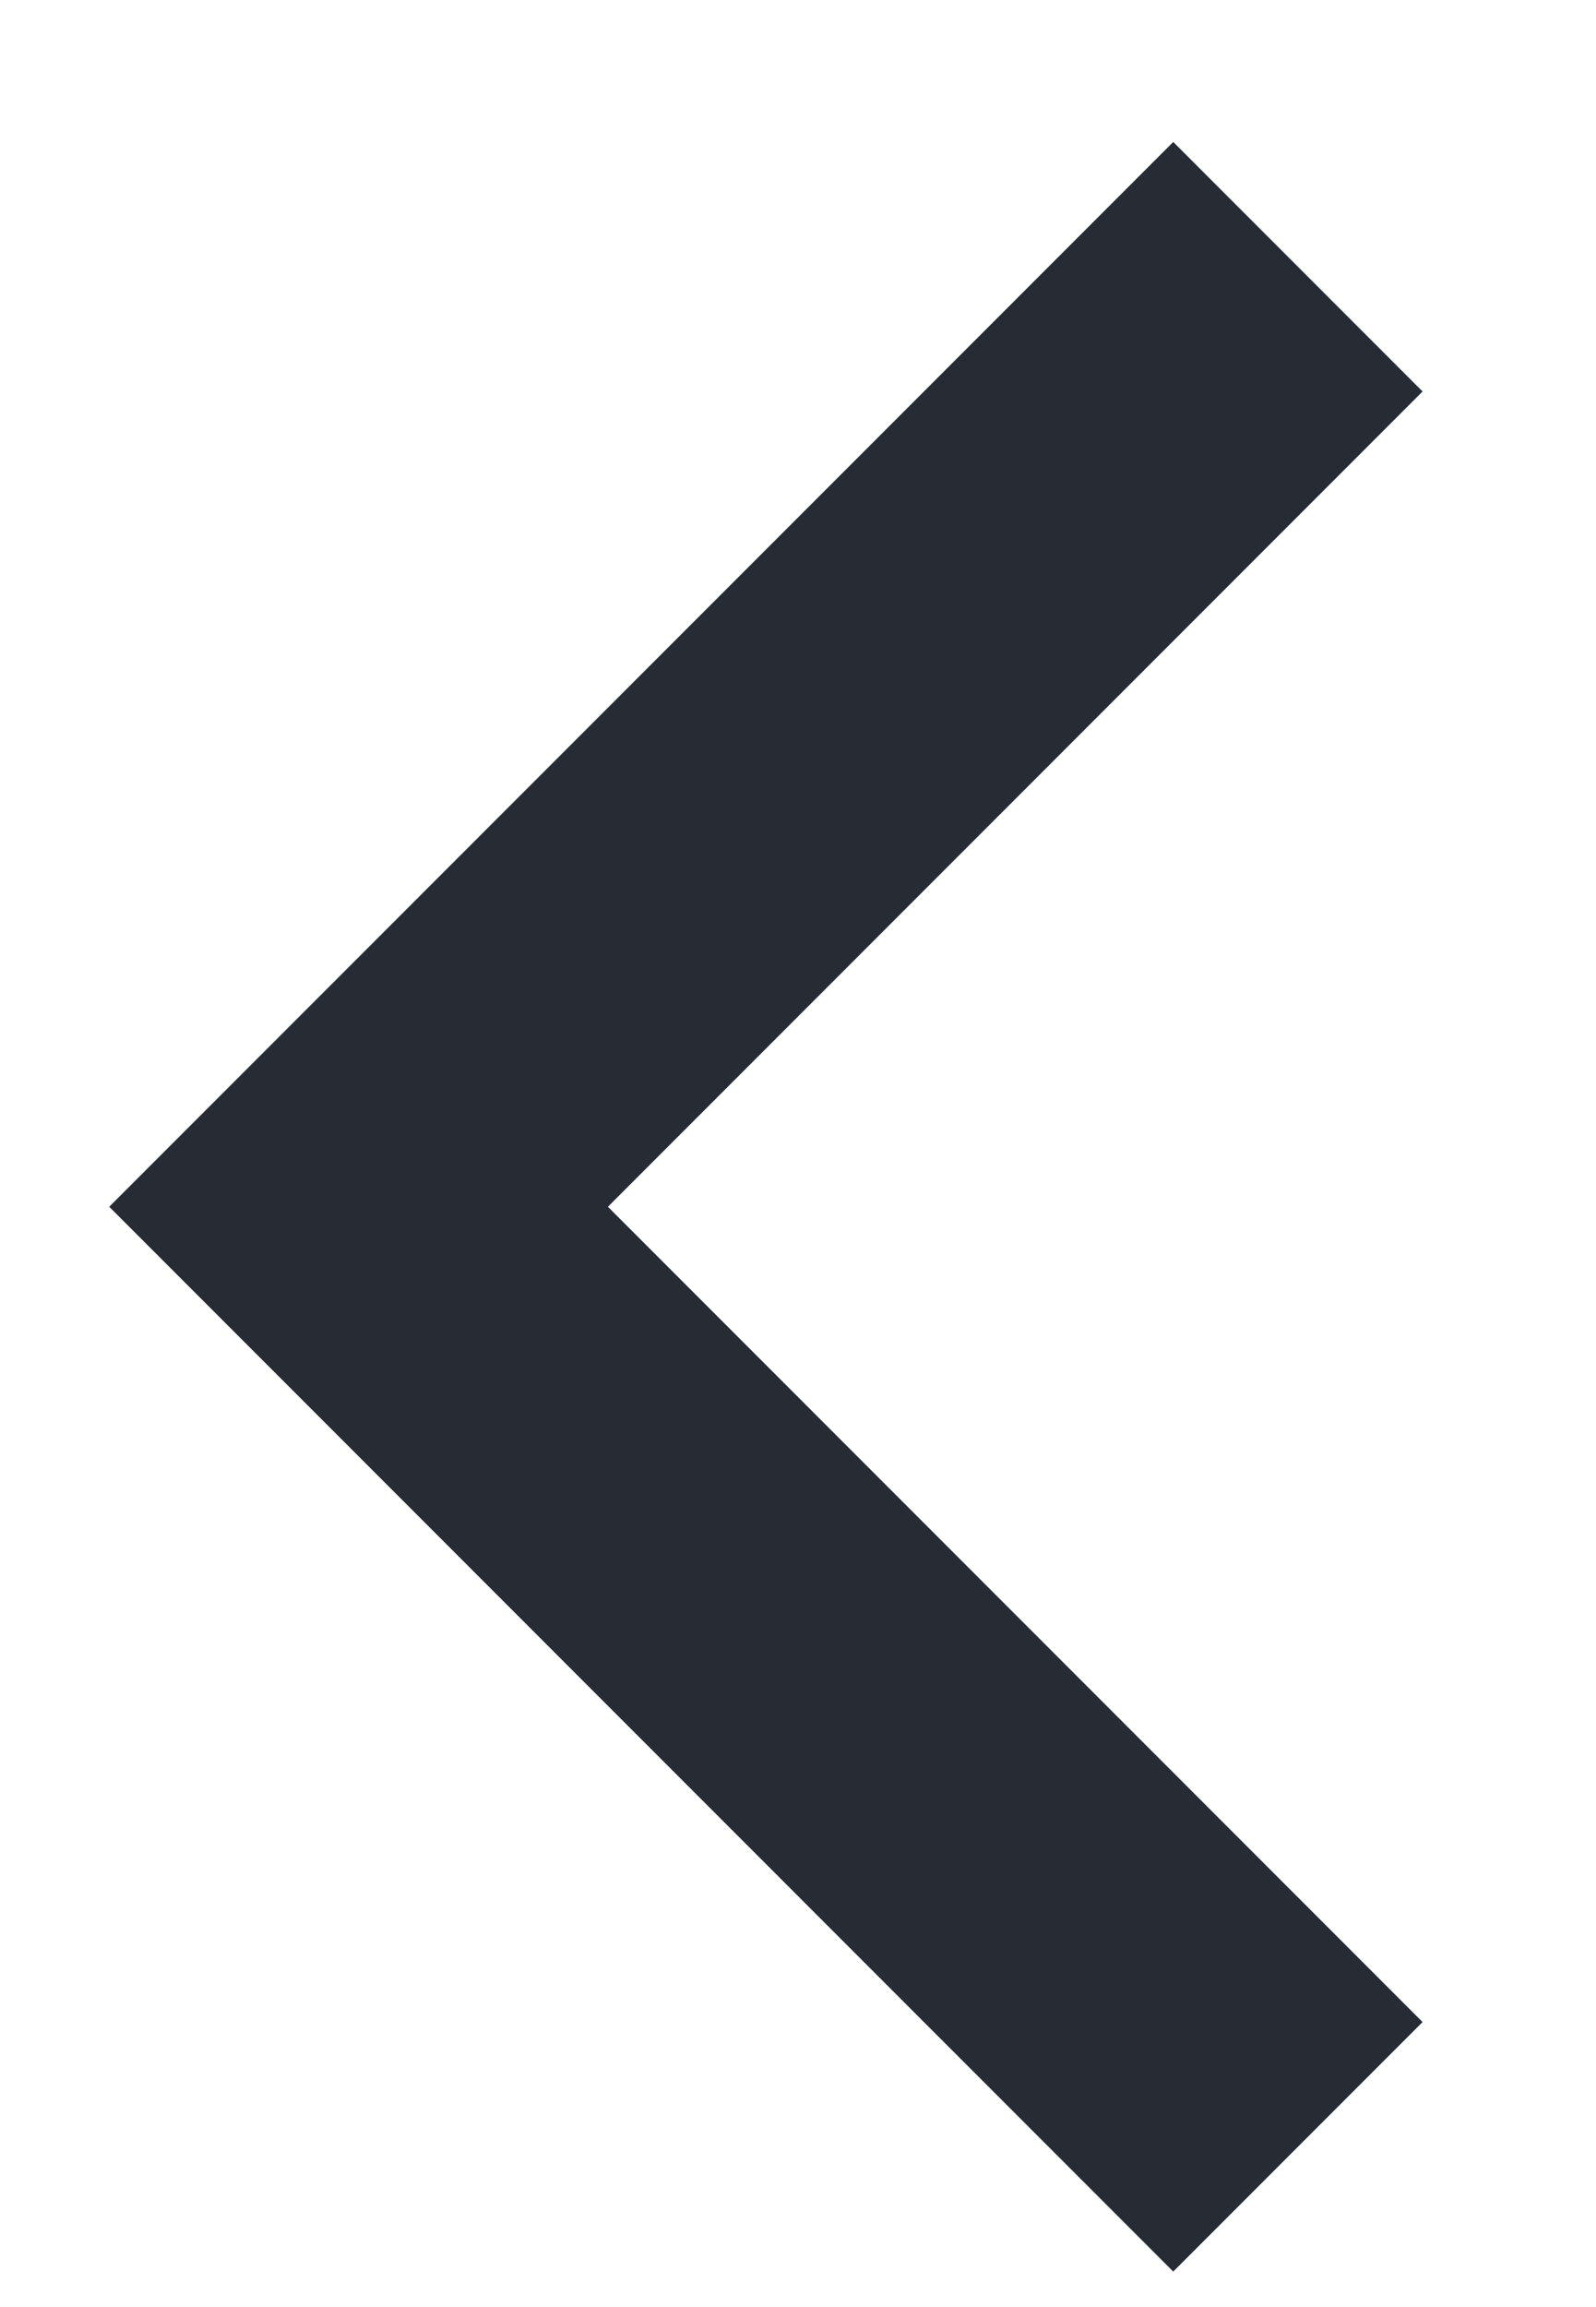 <svg width="9" height="13" viewBox="0 0 9 13" fill="none" xmlns="http://www.w3.org/2000/svg">
    <path d="M6.616 0.8L0.616 6.8L6.616 12.8L8.022 11.394L3.428 6.8L8.022 2.206L6.616 0.8Z" fill="#272B33"/>
</svg>
